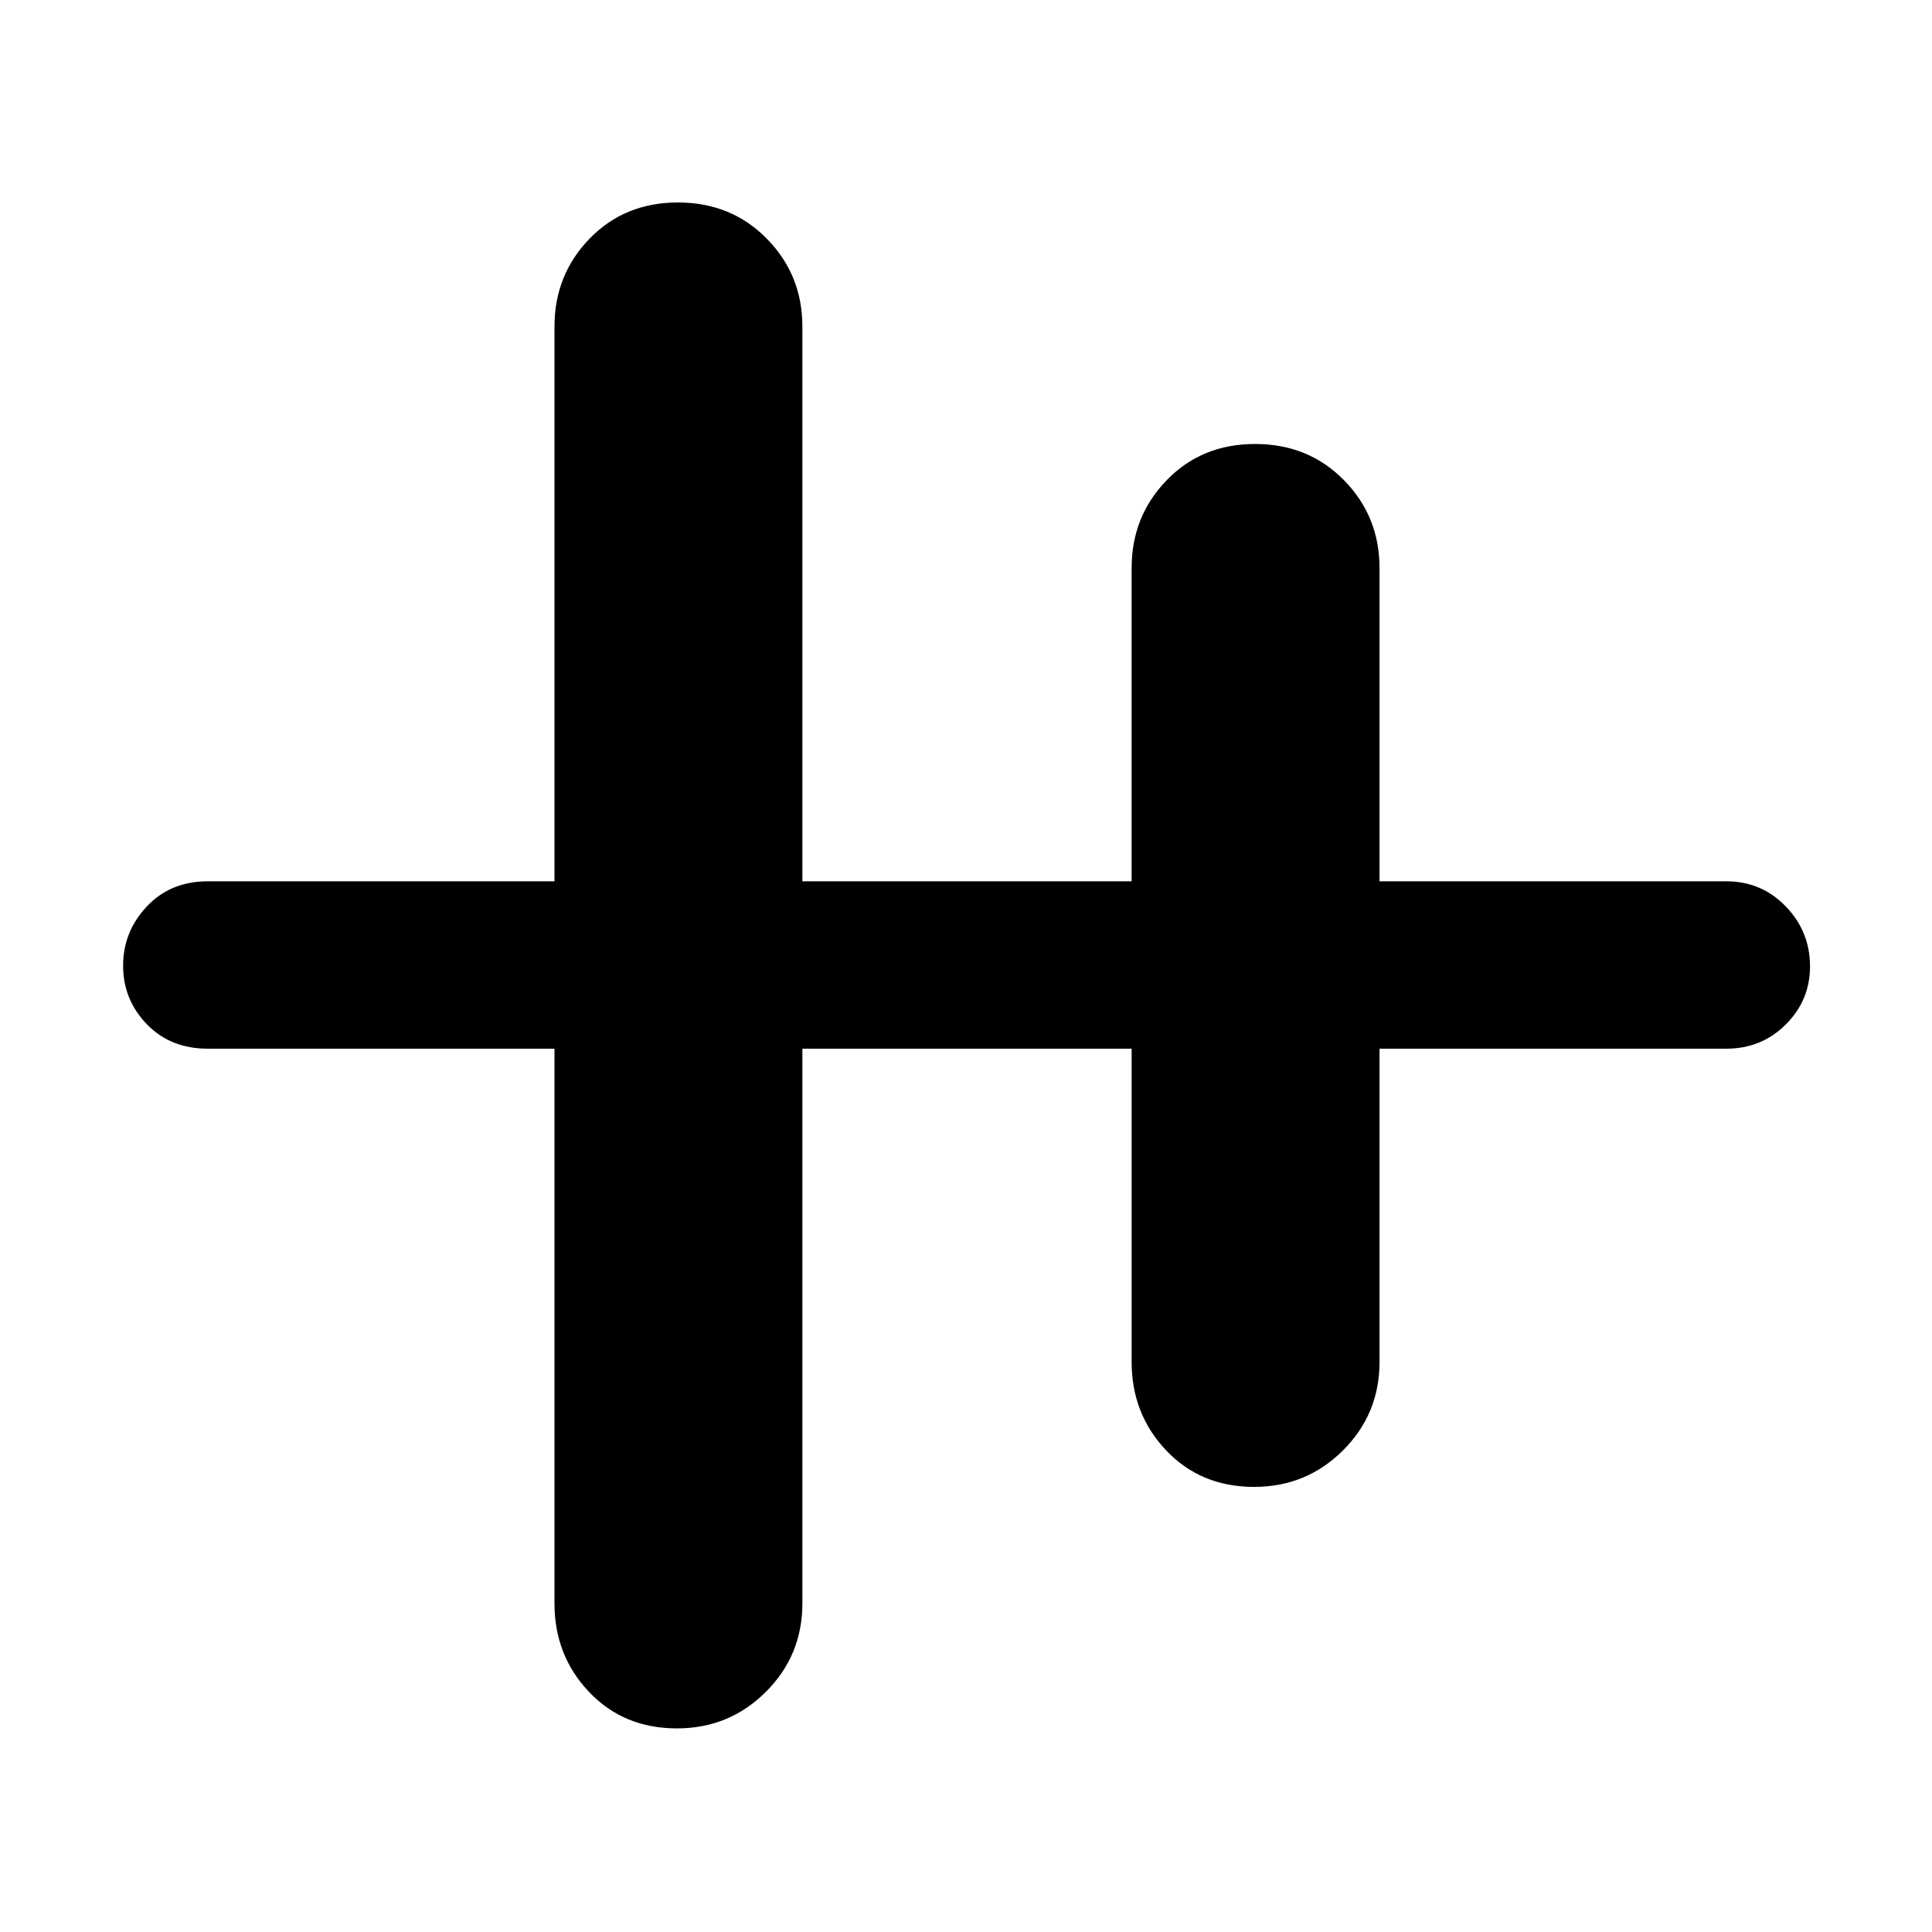 <svg xmlns="http://www.w3.org/2000/svg" height="48" viewBox="0 -960 960 960" width="48"><path d="M336.36-101.17q-26.48 0-43.66-18.11-17.18-18.11-17.18-43.98v-275.65H103.26q-18.58 0-30.33-12.19-11.76-12.18-11.76-29.06 0-16.87 11.76-29.4 11.75-12.53 30.33-12.53h172.26v-275.65q0-25.69 17.43-43.67 17.44-17.98 43.91-17.98 26.47 0 44.15 17.98 17.69 17.98 17.69 43.67v275.65h163.6v-155.65q0-25.69 17.44-43.67 17.43-17.98 43.9-17.98 26.48 0 44.16 17.98 17.68 17.98 17.68 43.67v155.65h172.26q17.53 0 29.59 12.48 12.06 12.48 12.06 29.79 0 16.88-12.06 28.89-12.06 12.02-29.59 12.02H685.48v155.65q0 25.87-18.18 43.98-18.19 18.11-44.16 18.11-26.47 0-43.65-18.11-17.19-18.11-17.19-43.98v-155.65H398.7v275.65q0 25.87-18.19 43.98-18.18 18.11-44.15 18.11Z"/></svg>